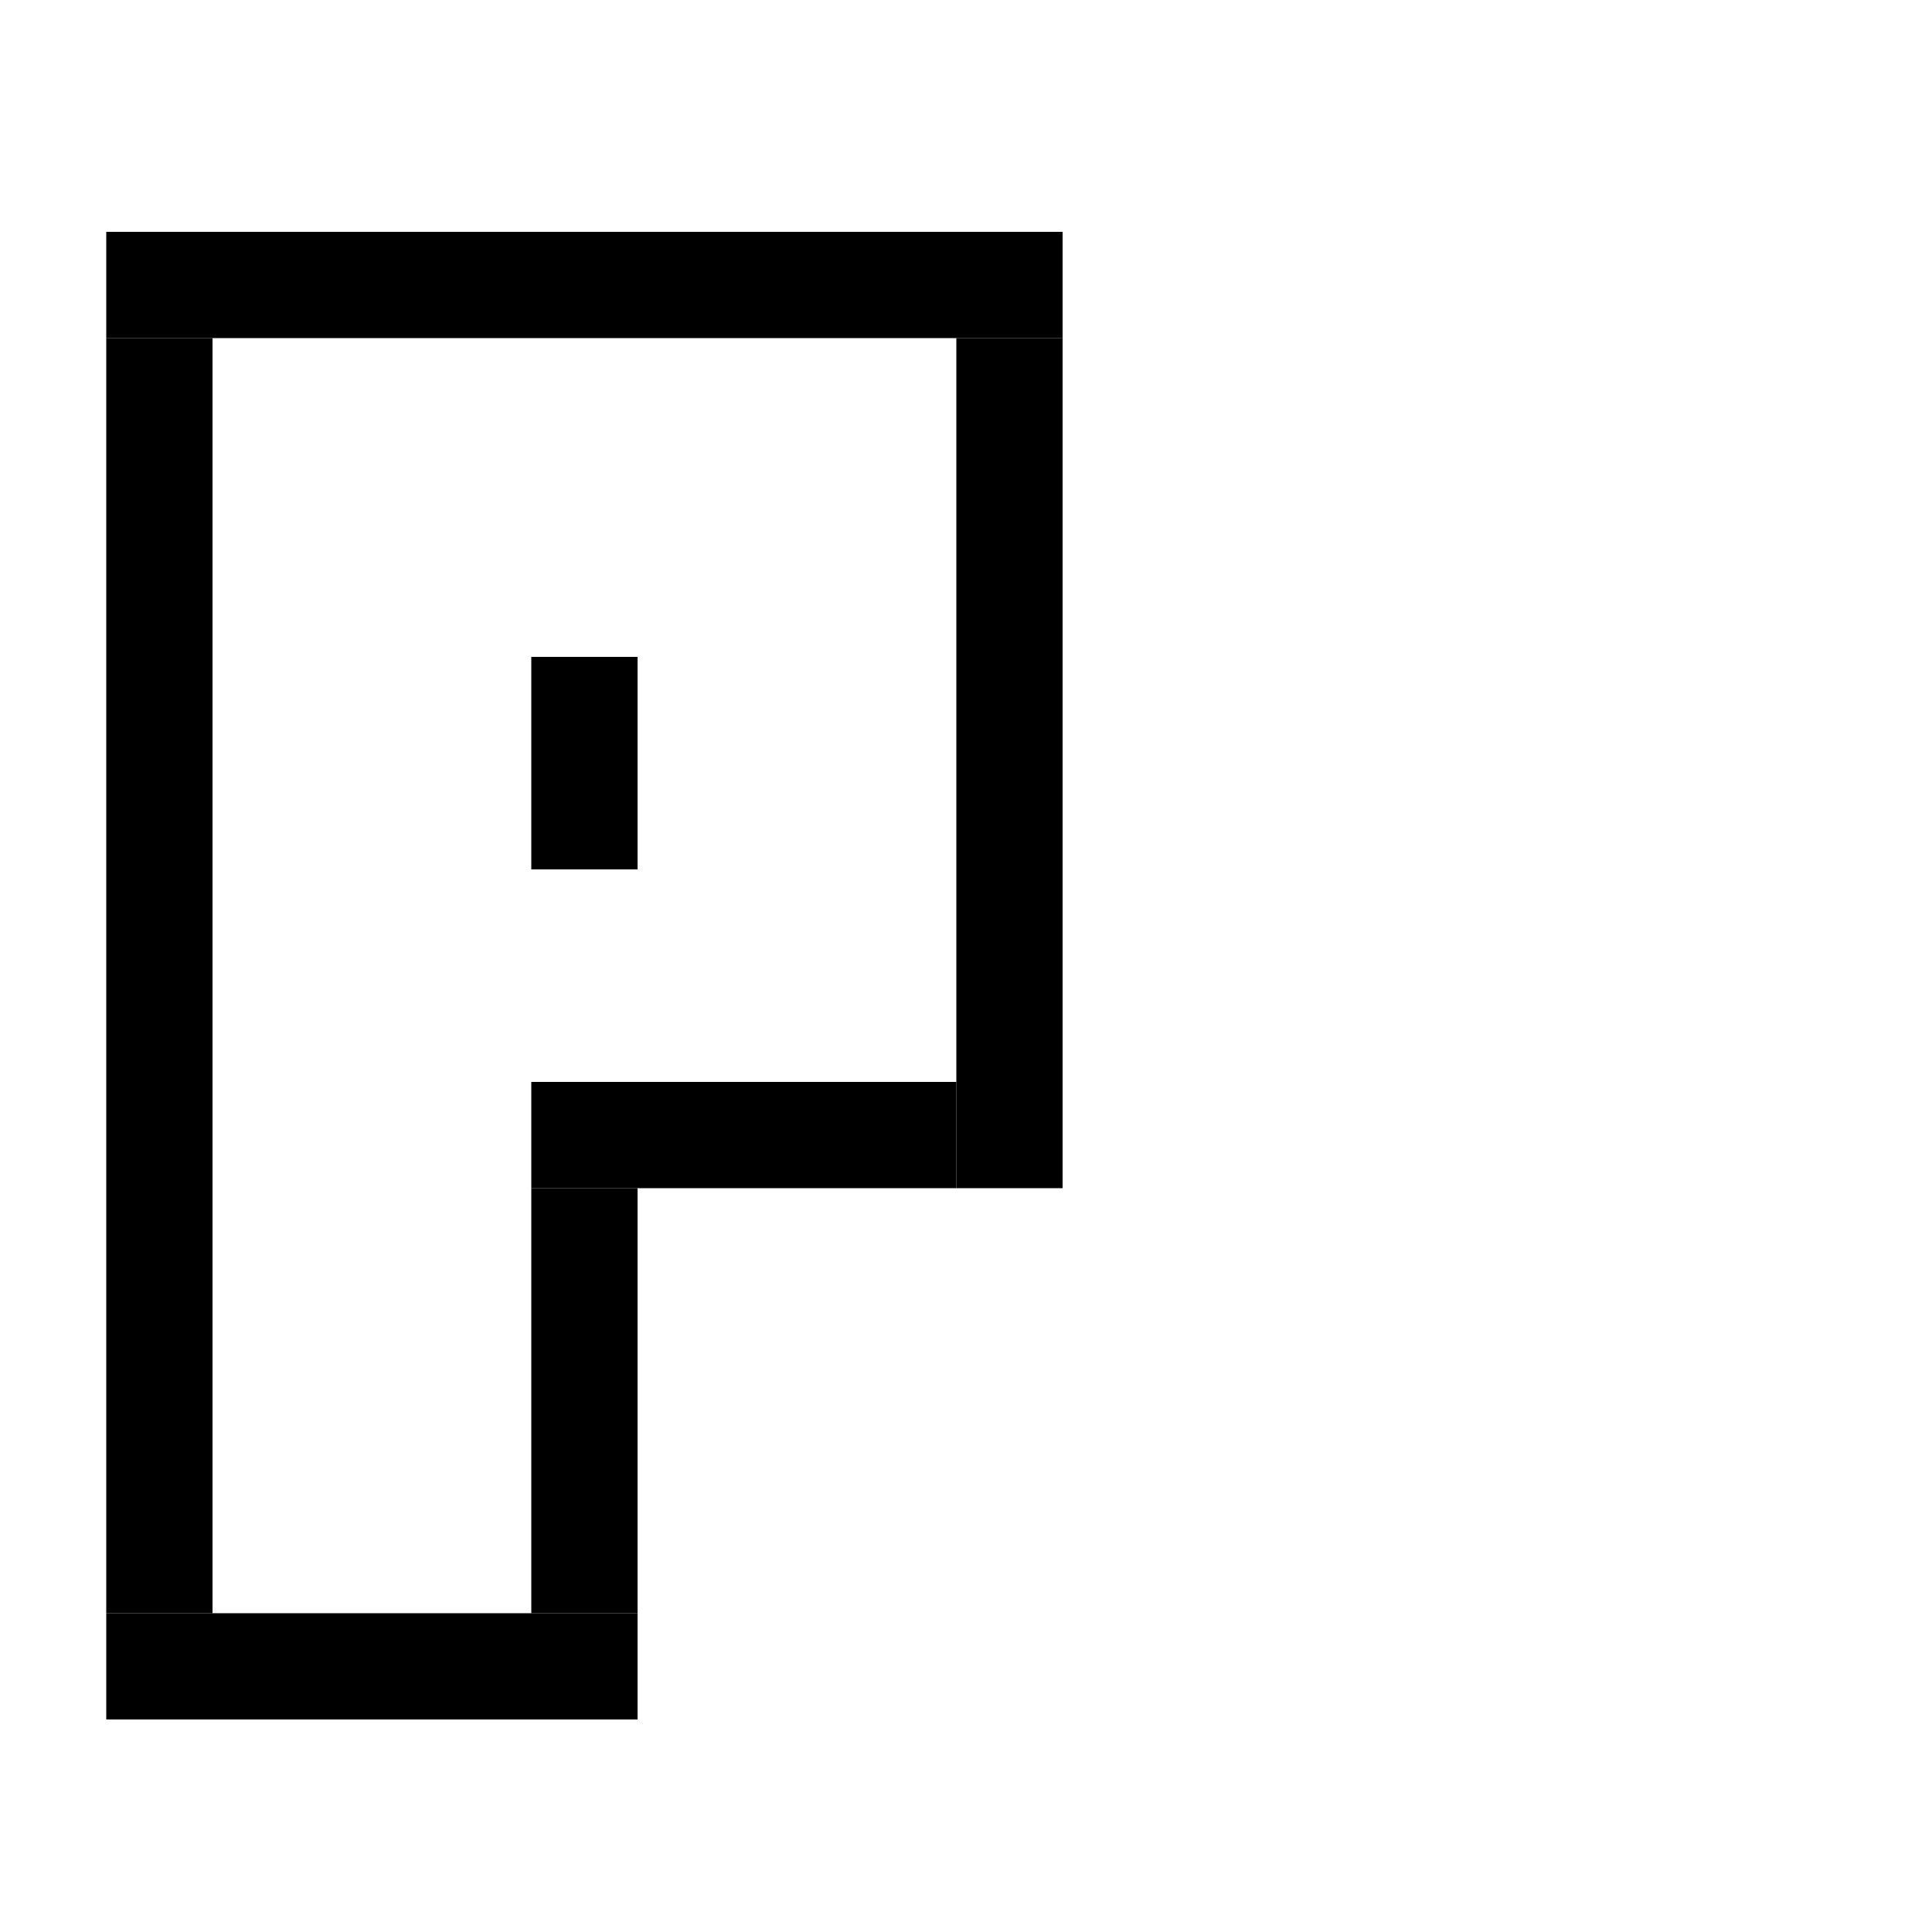 <?xml version="1.0" encoding="UTF-8"?>
<svg id="Layer_2" data-name="Layer 2" xmlns="http://www.w3.org/2000/svg" width="1000" height="1000" viewBox="0 0 1000 1000">
  <defs>
    <style>
      .cls-1 {
        fill: #000;
        stroke-width: 0px;
      }
    </style>
  </defs>
  <rect class="cls-1" x="55" y="120" width="495" height="55"/>
  <rect class="cls-1" x="495" y="175" width="55" height="440"/>
  <rect class="cls-1" x="55" y="175" width="55" height="660"/>
  <rect class="cls-1" x="55" y="835" width="275" height="55"/>
  <rect class="cls-1" x="275" y="560" width="220" height="55"/>
  <rect class="cls-1" x="275" y="615" width="55" height="220"/>
  <rect class="cls-1" x="275" y="340" width="55" height="110"/>
</svg>